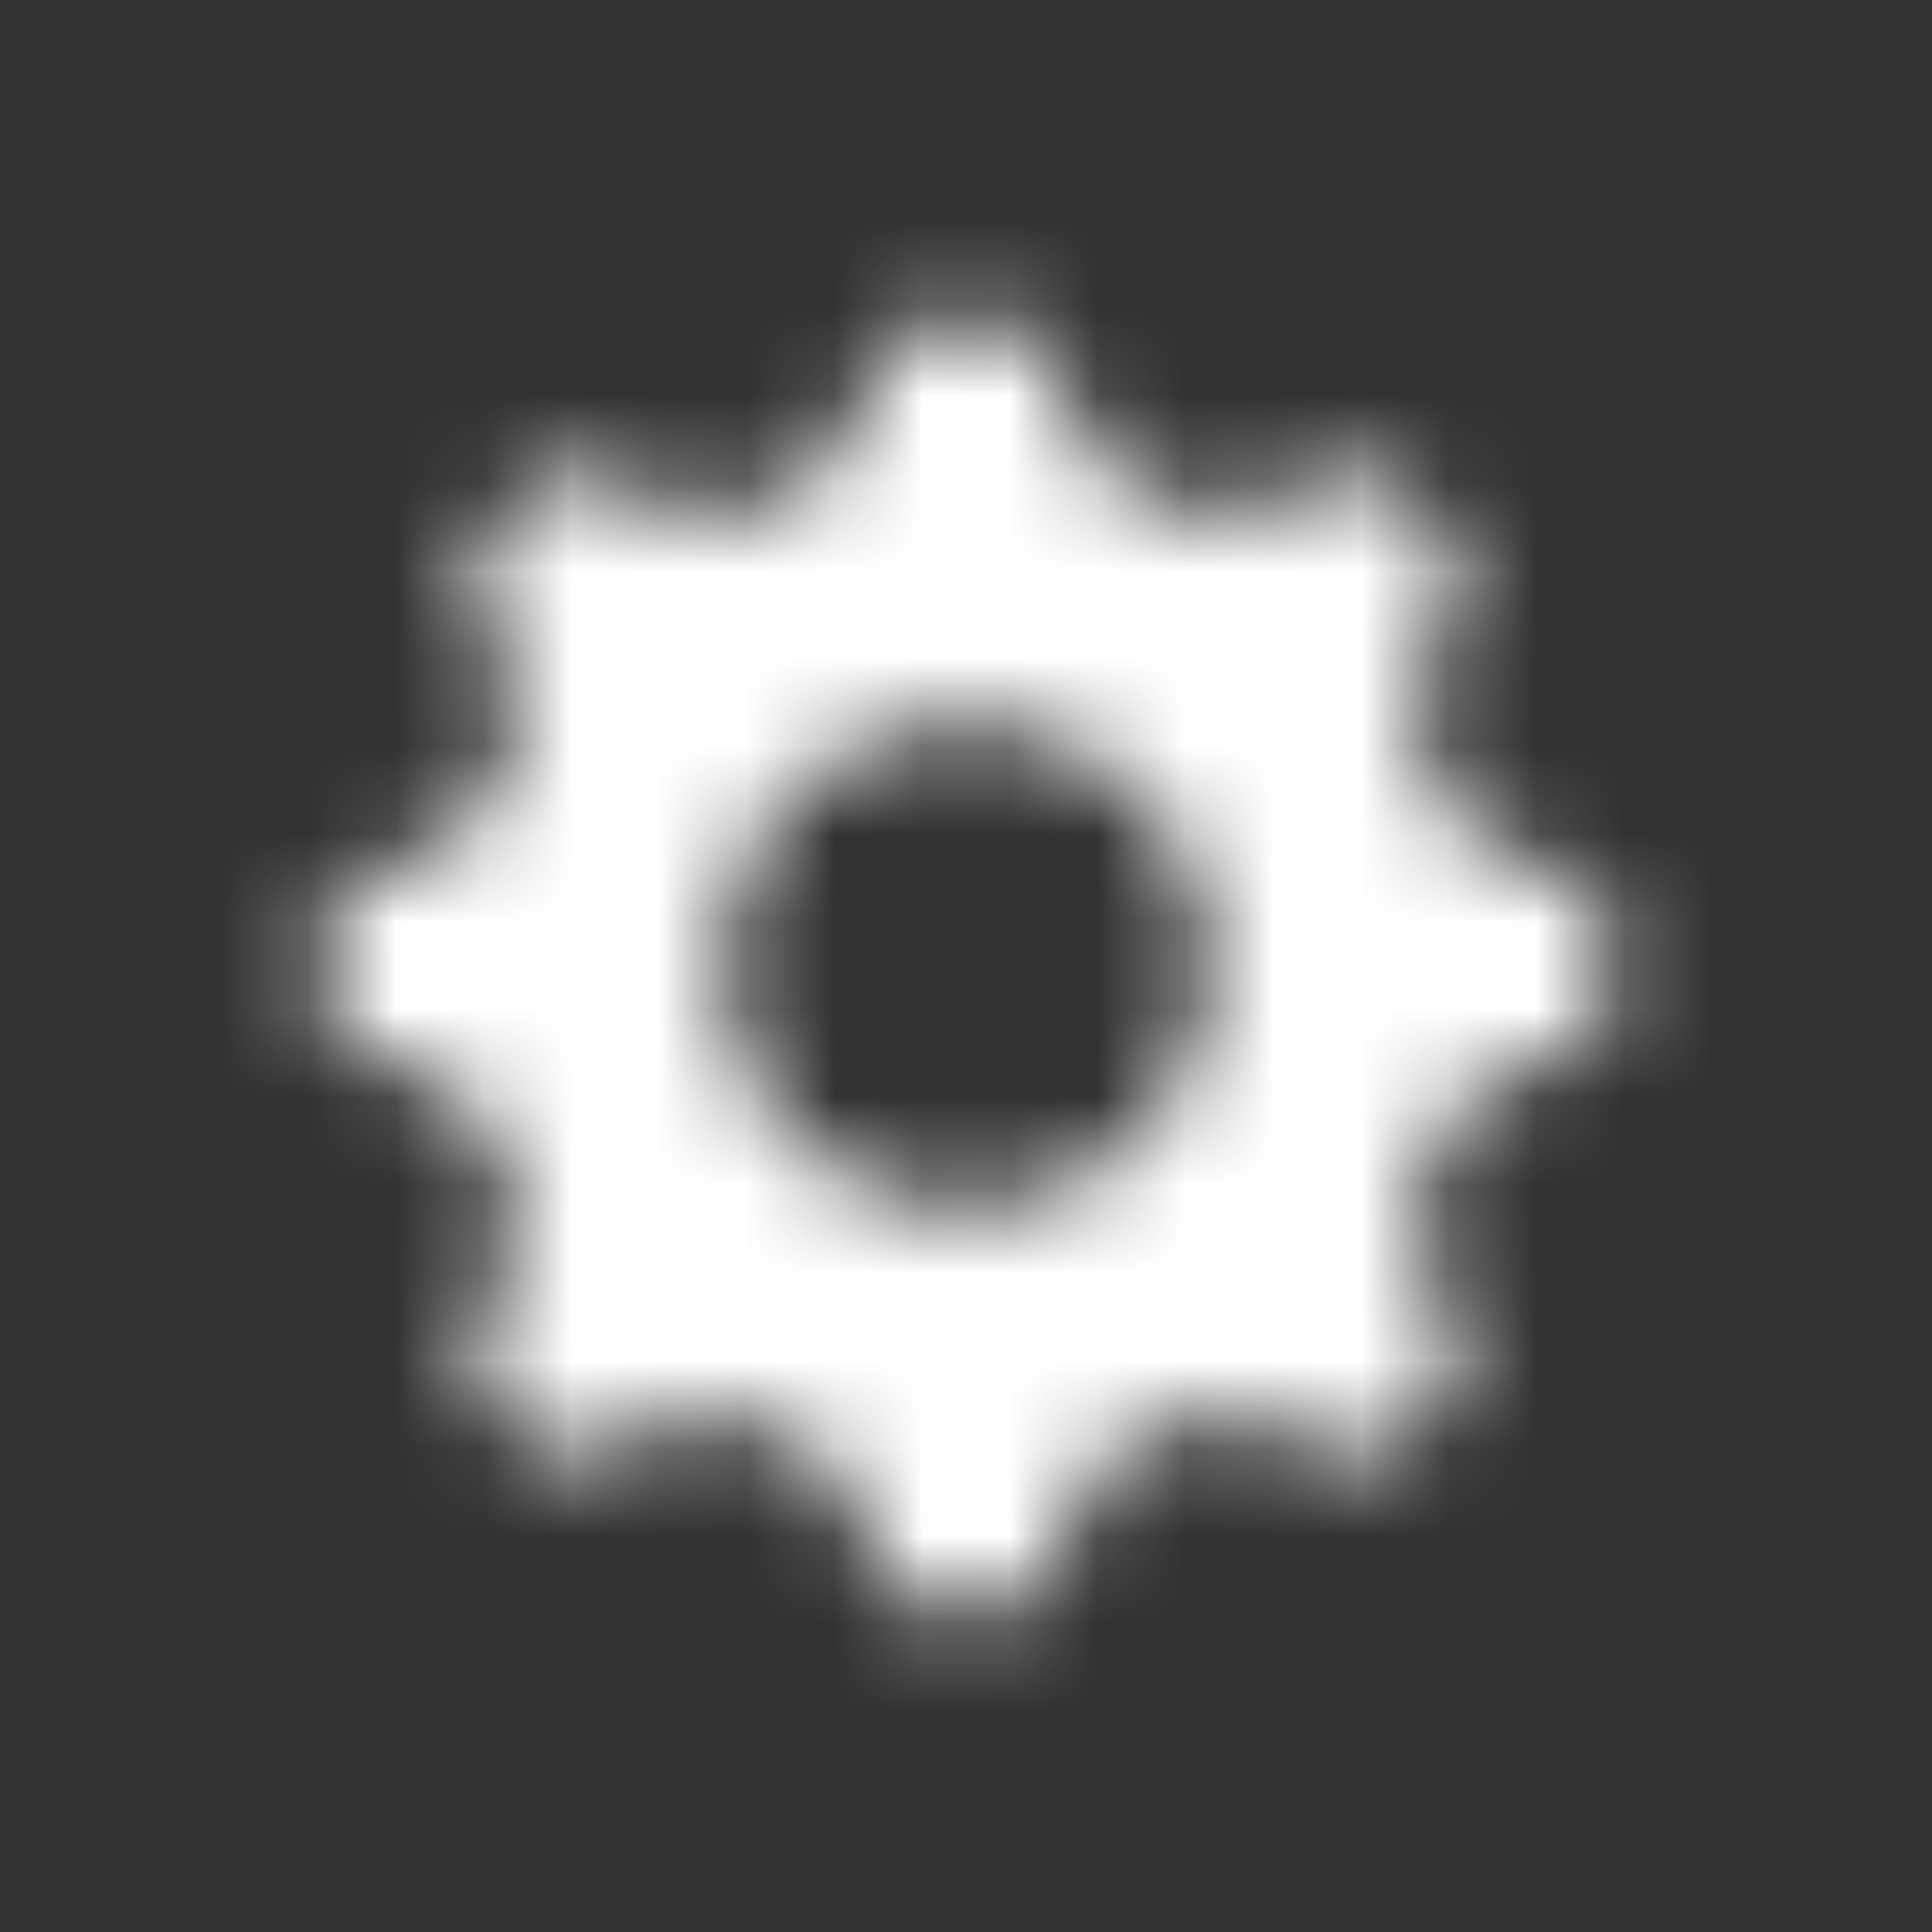 <svg viewBox="0 0 22 22" fill="none" xmlns="http://www.w3.org/2000/svg" ><rect x="0" y="0" width="22" height="22" fill="#333333" stroke="none"/><mask id="aa" maskUnits="userSpaceOnUse" x="3" y="3" width="16" height="16"><path fill-rule="evenodd" clip-rule="evenodd" d="M16.413 7.164a1.833 1.833 0 0 0 1.127 2.72c.555.14.793.502.793.915v.4c0 .413-.236.776-.793.915a1.833 1.833 0 0 0-1.127 2.72c.294.493.205.916-.086 1.208l-.285.284c-.292.292-.715.38-1.206.086a1.833 1.833 0 0 0-2.72 1.127c-.14.557-.503.793-.915.793h-.4c-.413 0-.777-.236-.915-.793a1.833 1.833 0 0 0-2.72-1.127c-.49.294-.915.206-1.208-.086l-.284-.284c-.292-.292-.38-.715-.086-1.207a1.833 1.833 0 0 0-1.128-2.72c-.557-.14-.794-.503-.794-.915v-.4c0-.414.24-.776.793-.915a1.833 1.833 0 0 0 1.127-2.72c-.295-.493-.206-.917.085-1.208l.285-.285c.29-.29.715-.38 1.207-.085a1.833 1.833 0 0 0 2.72-1.127c.14-.557.503-.793.915-.793h.4c.413 0 .776.236.915.793a1.833 1.833 0 0 0 2.72 1.127c.493-.294.916-.205 1.207.086l.285.284c.292.292.38.715.086 1.207zM8.25 11a2.75 2.75 0 1 0 5.5 0 2.75 2.75 0 0 0-5.5 0z" fill="#fff"/></mask><path fill="#fff" d="M0 0h22v22H0z" mask="url(#aa)"/></svg>